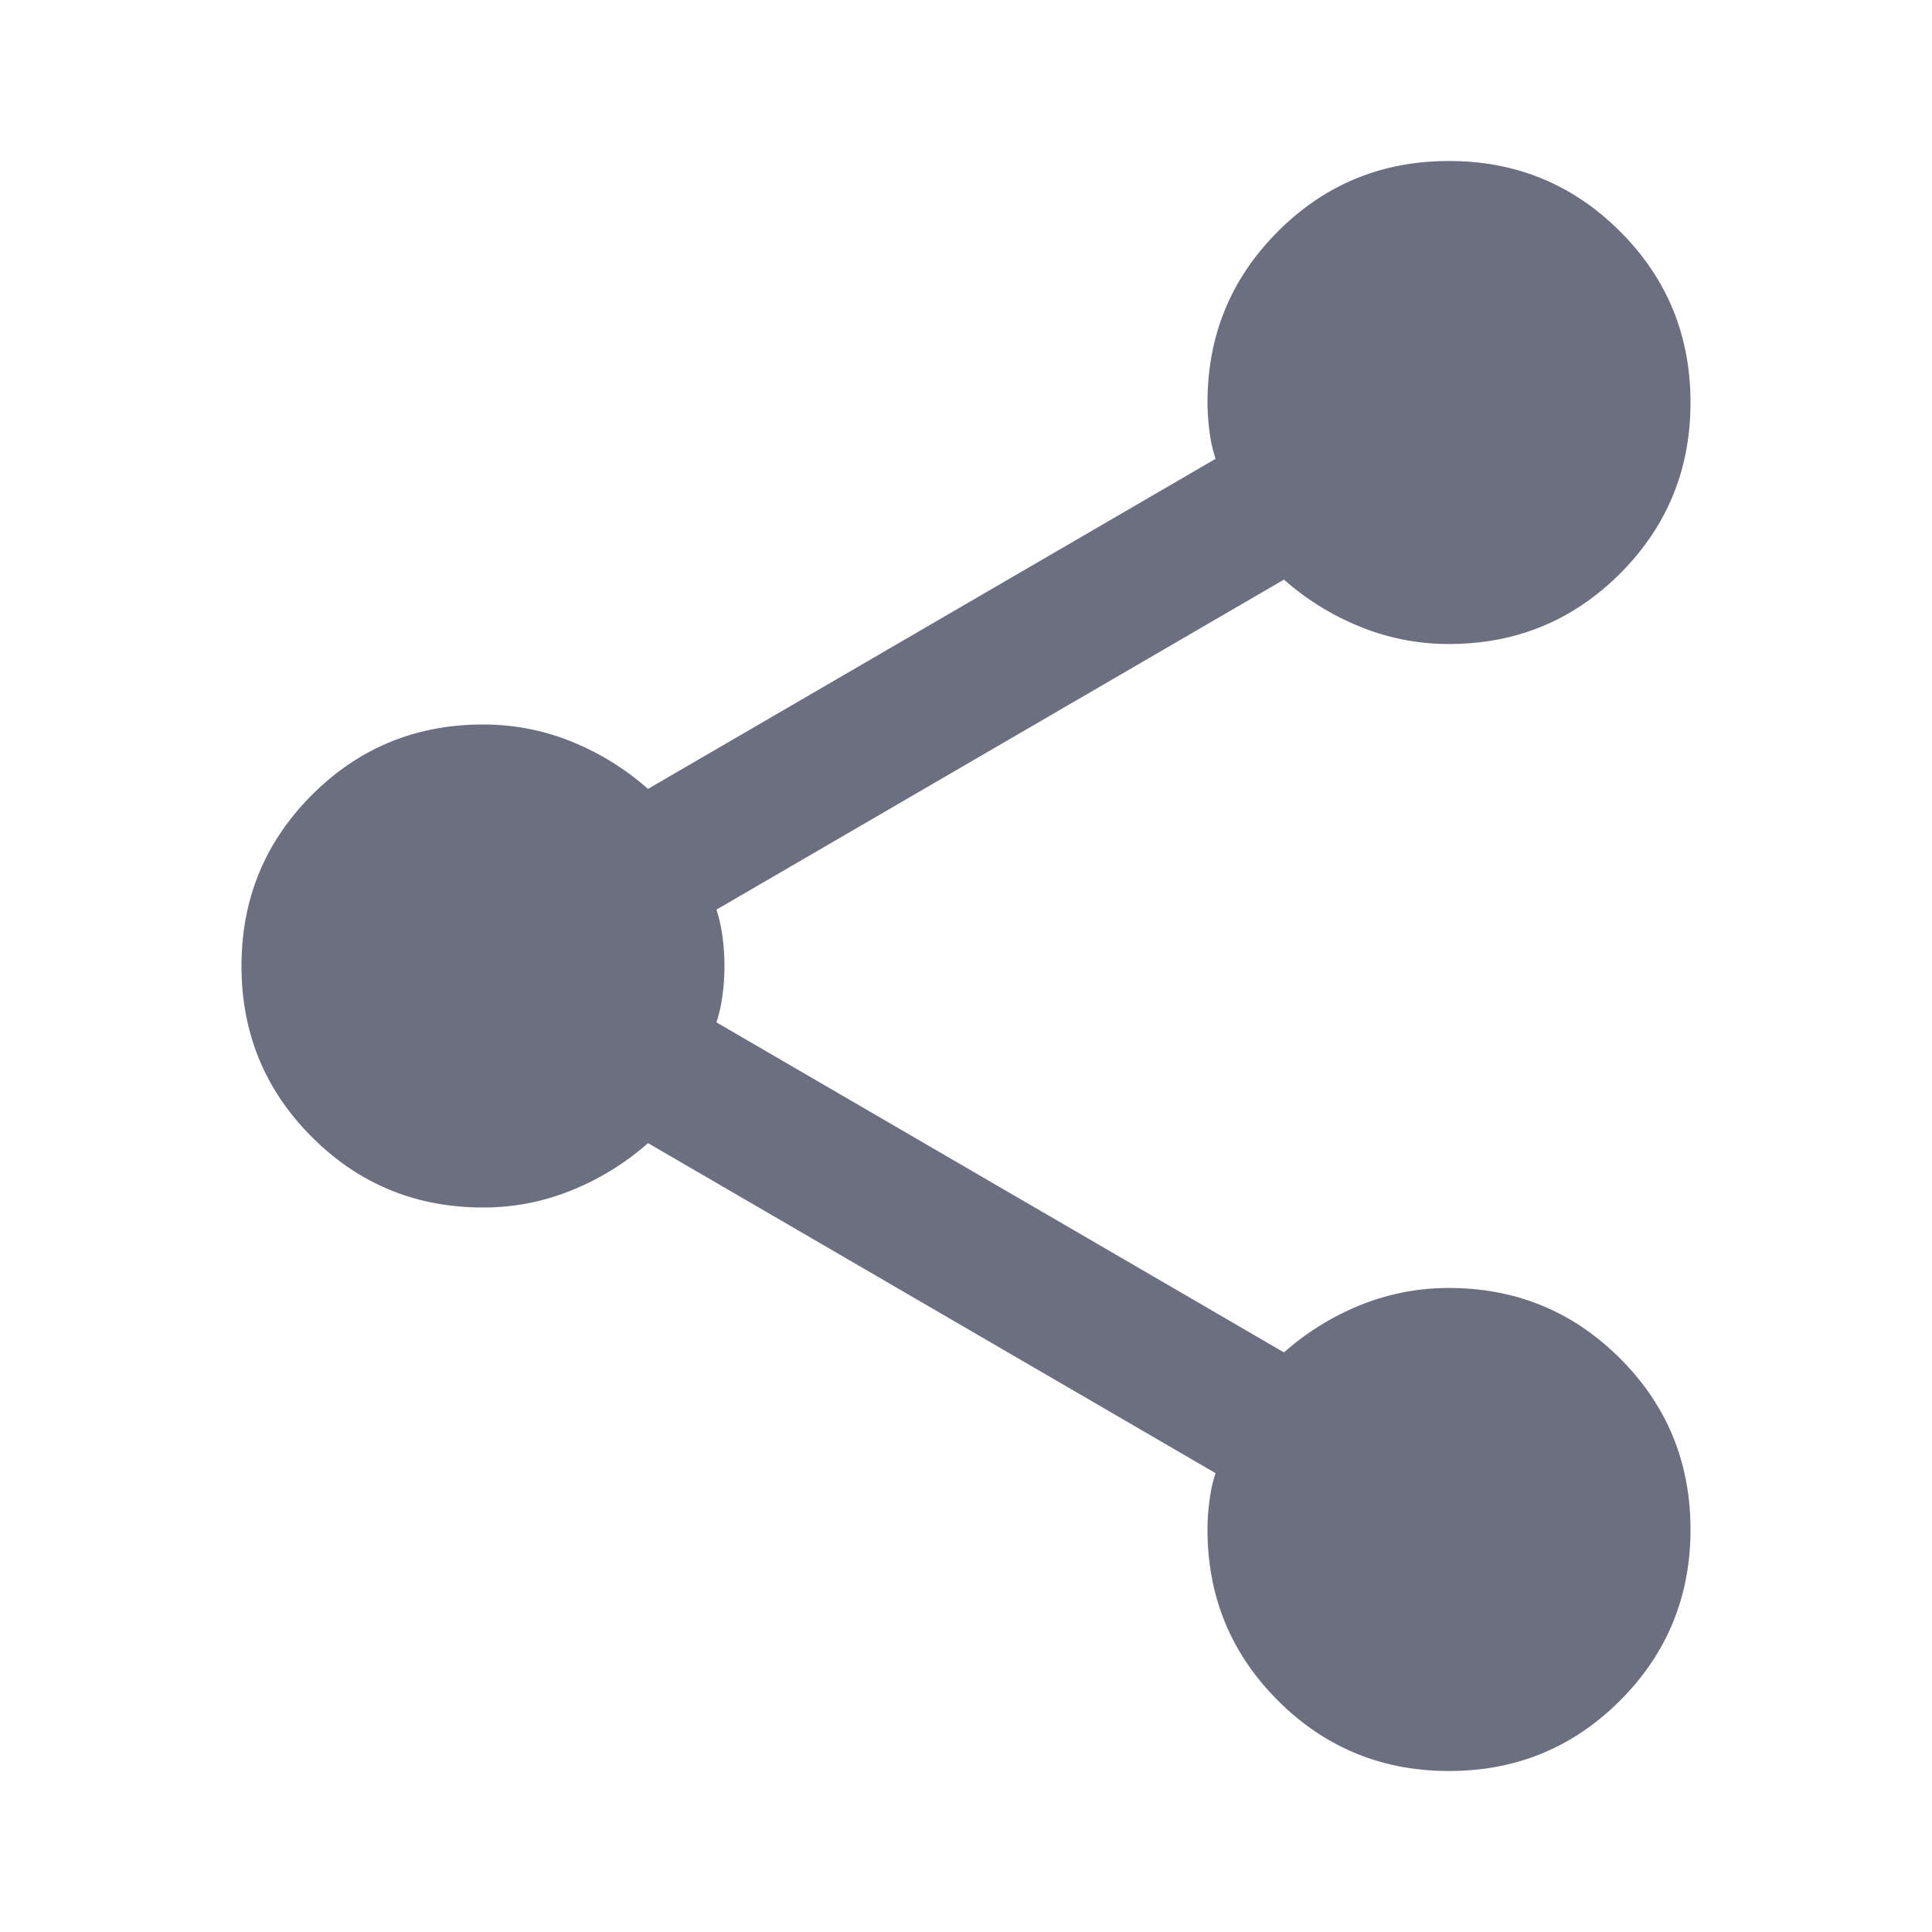 <svg xmlns="http://www.w3.org/2000/svg" width="36" height="36" fill="none" viewBox="0 0 36 36">
  <path fill="#6C6F80" d="M27 33c-1.25 0-2.313-.438-3.188-1.313S22.5 29.75 22.5 28.5c0-.175.012-.357.038-.544.024-.188.062-.356.112-.506L12.075 21.3c-.425.375-.9.668-1.425.88A4.348 4.348 0 0 1 9 22.5c-1.25 0-2.313-.438-3.188-1.313S4.5 19.25 4.5 18c0-1.25.438-2.313 1.313-3.188C6.688 13.938 7.75 13.5 9 13.5c.575 0 1.125.106 1.65.318.525.213 1 .507 1.425.882L22.65 8.55a2.756 2.756 0 0 1-.112-.506A4.132 4.132 0 0 1 22.5 7.5c0-1.25.438-2.313 1.313-3.188S25.75 3 27 3c1.25 0 2.313.438 3.188 1.313S31.5 6.25 31.5 7.5c0 1.25-.438 2.313-1.313 3.188C29.313 11.562 28.25 12 27 12a4.348 4.348 0 0 1-1.65-.32c-.525-.211-1-.505-1.425-.88L13.35 16.95c.05.15.088.319.113.506a4.098 4.098 0 0 1 0 1.087 2.755 2.755 0 0 1-.113.507l10.575 6.15c.425-.375.9-.669 1.425-.882A4.366 4.366 0 0 1 27 24c1.25 0 2.313.438 3.188 1.313S31.5 27.25 31.5 28.5c0 1.25-.438 2.313-1.313 3.188S28.25 33 27 33Z"/>
</svg>
